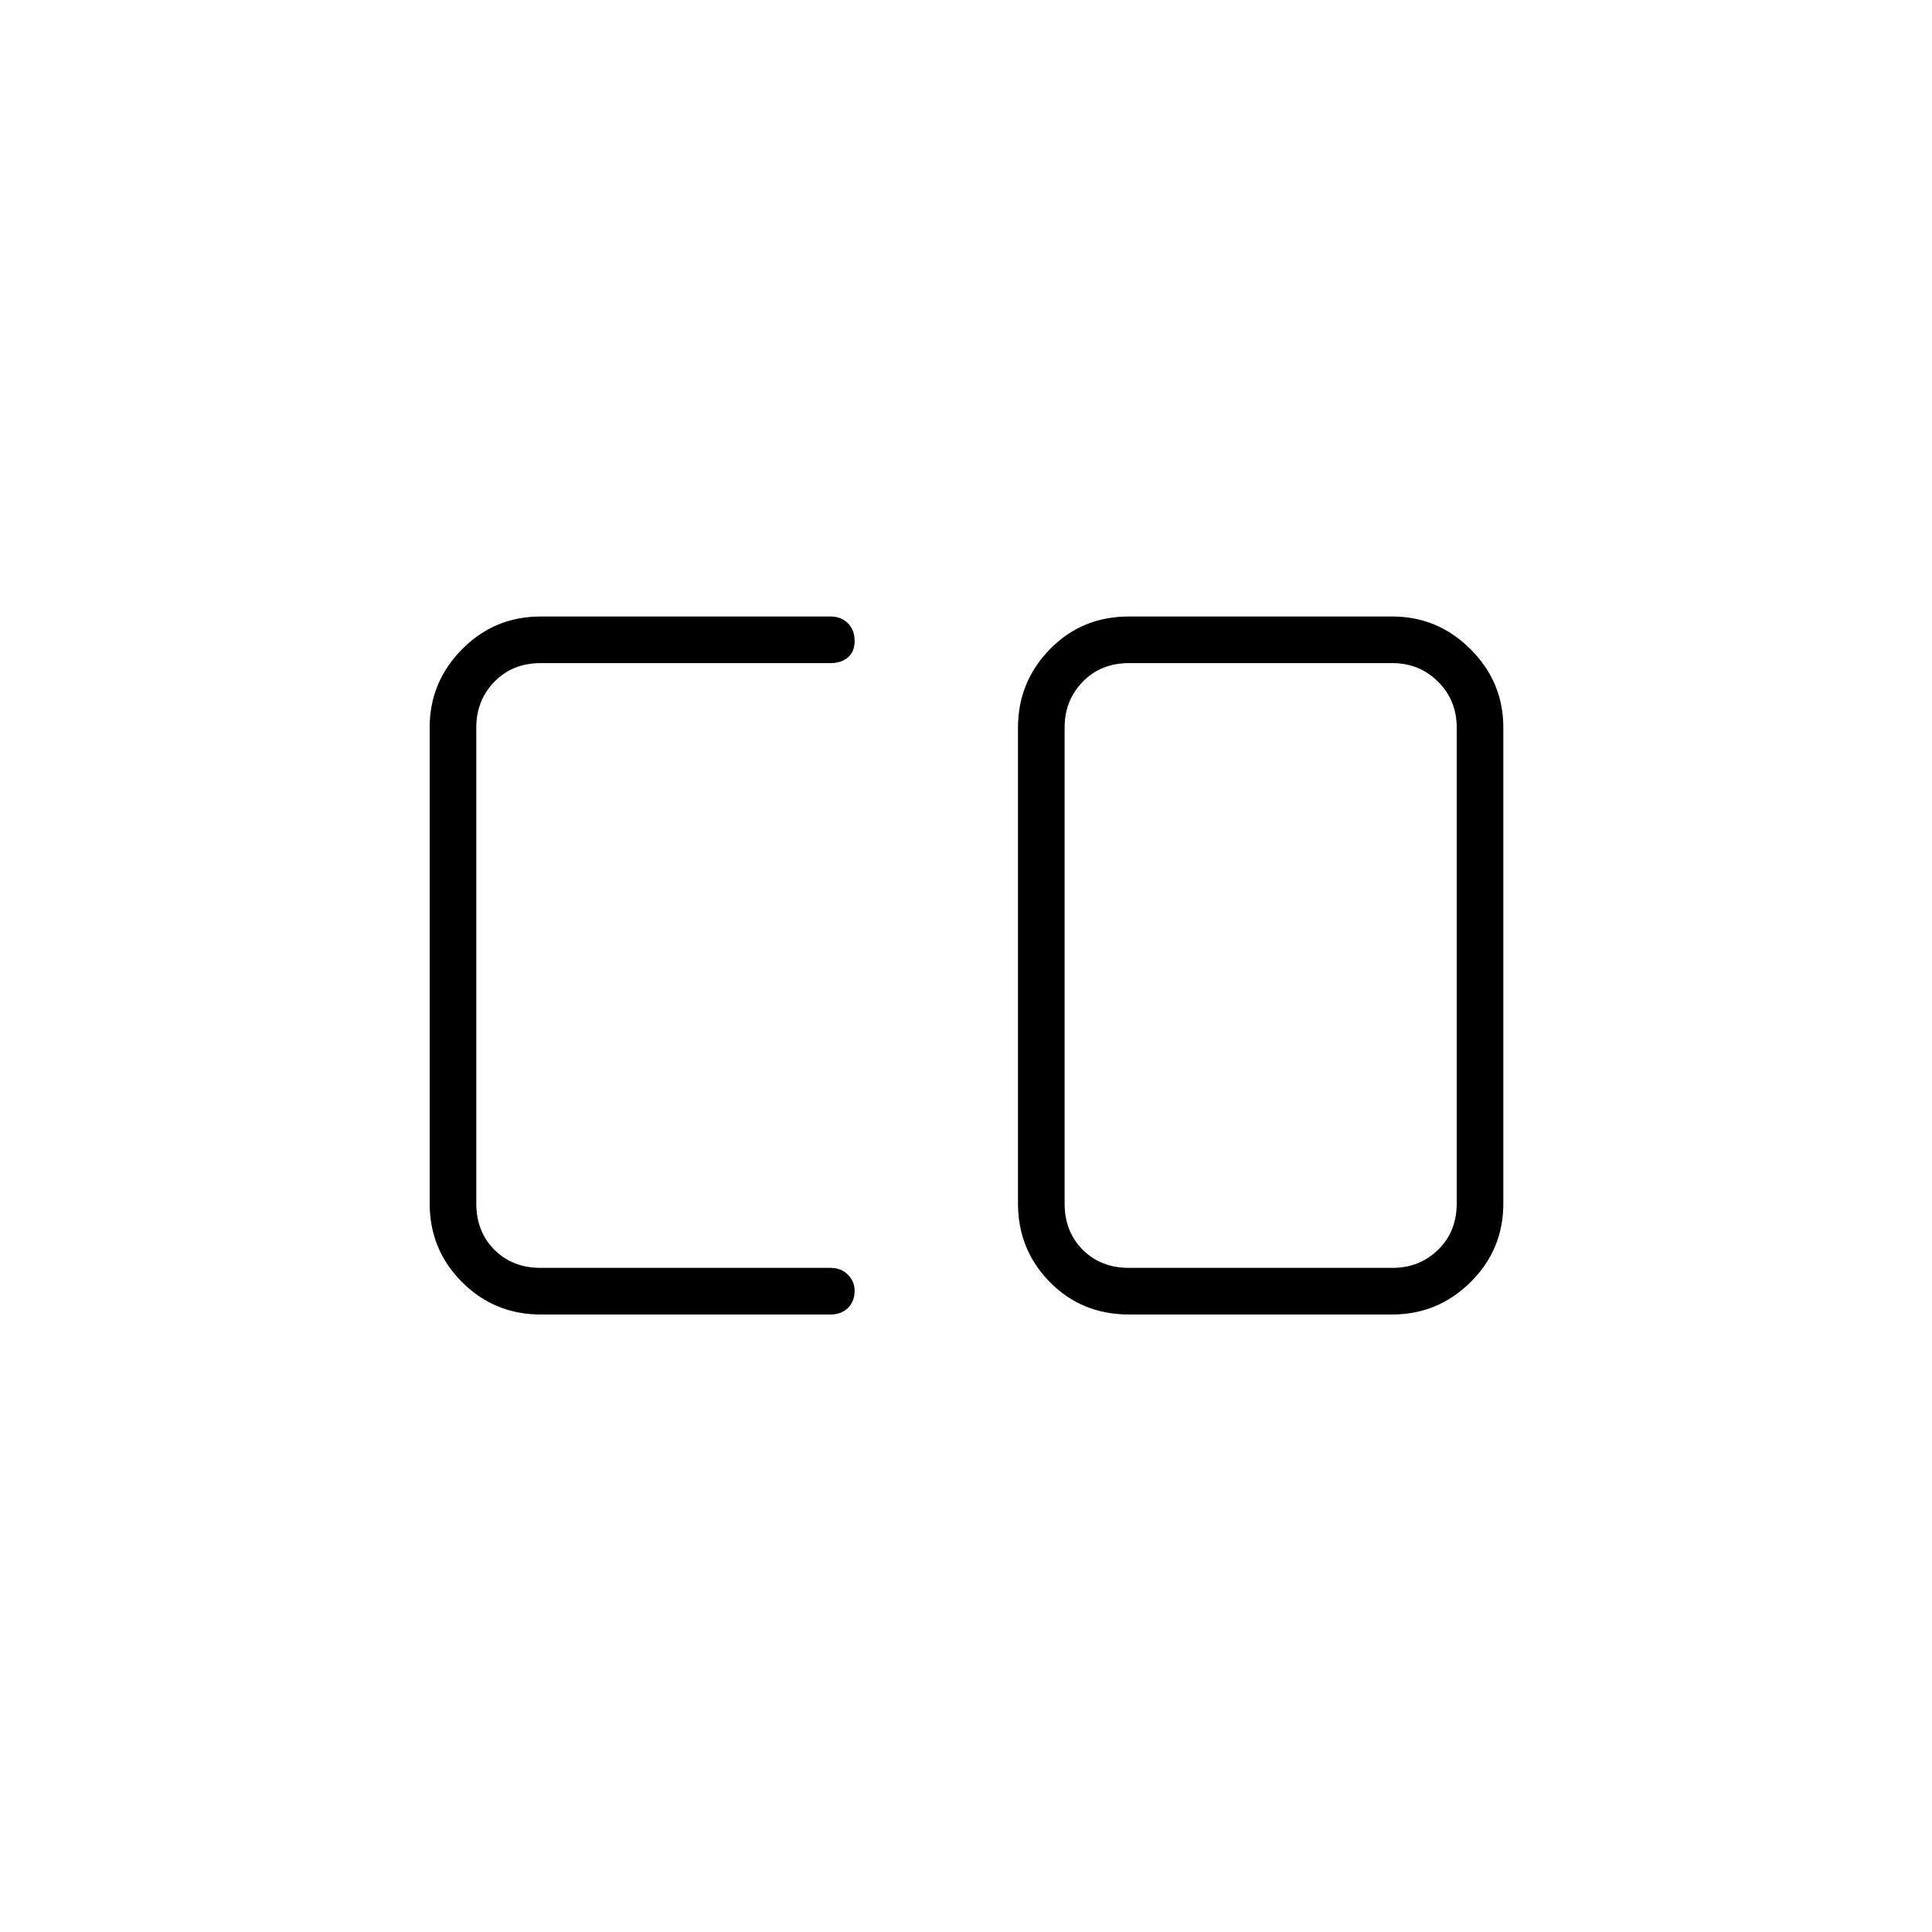 <svg xmlns="http://www.w3.org/2000/svg" height="40" viewBox="0 96 960 960" width="40"><path d="M561 726h130.833q13.5 0 22.75-9t9.25-23V457.5q0-13.5-9.25-22.75t-22.75-9.25H561q-14 0-23 9.25t-9 22.75V694q0 14 9 23t23 9Zm-292.333 23.167q-22.975 0-39.071-16.096Q213.5 716.975 213.5 694V457.5q0-22.621 16.096-38.894t39.071-16.273h144q5.316 0 8.658 3.379 3.342 3.379 3.342 8.75t-3.342 8.205q-3.342 2.833-8.658 2.833h-144q-14 0-23 9.25t-9 22.75V694q0 14 9 23t23 9h144q5.316 0 8.658 3.404 3.342 3.403 3.342 7.891 0 5.372-3.342 8.622t-8.658 3.25h-144Zm292.333 0q-23.475 0-39.321-16.096-15.846-16.096-15.846-39.071V457.5q0-22.621 15.846-38.894T561 402.333h130.833q22.621 0 38.894 16.273T747 457.5V694q0 22.975-16.273 39.071-16.273 16.096-38.894 16.096H561Z"/></svg>